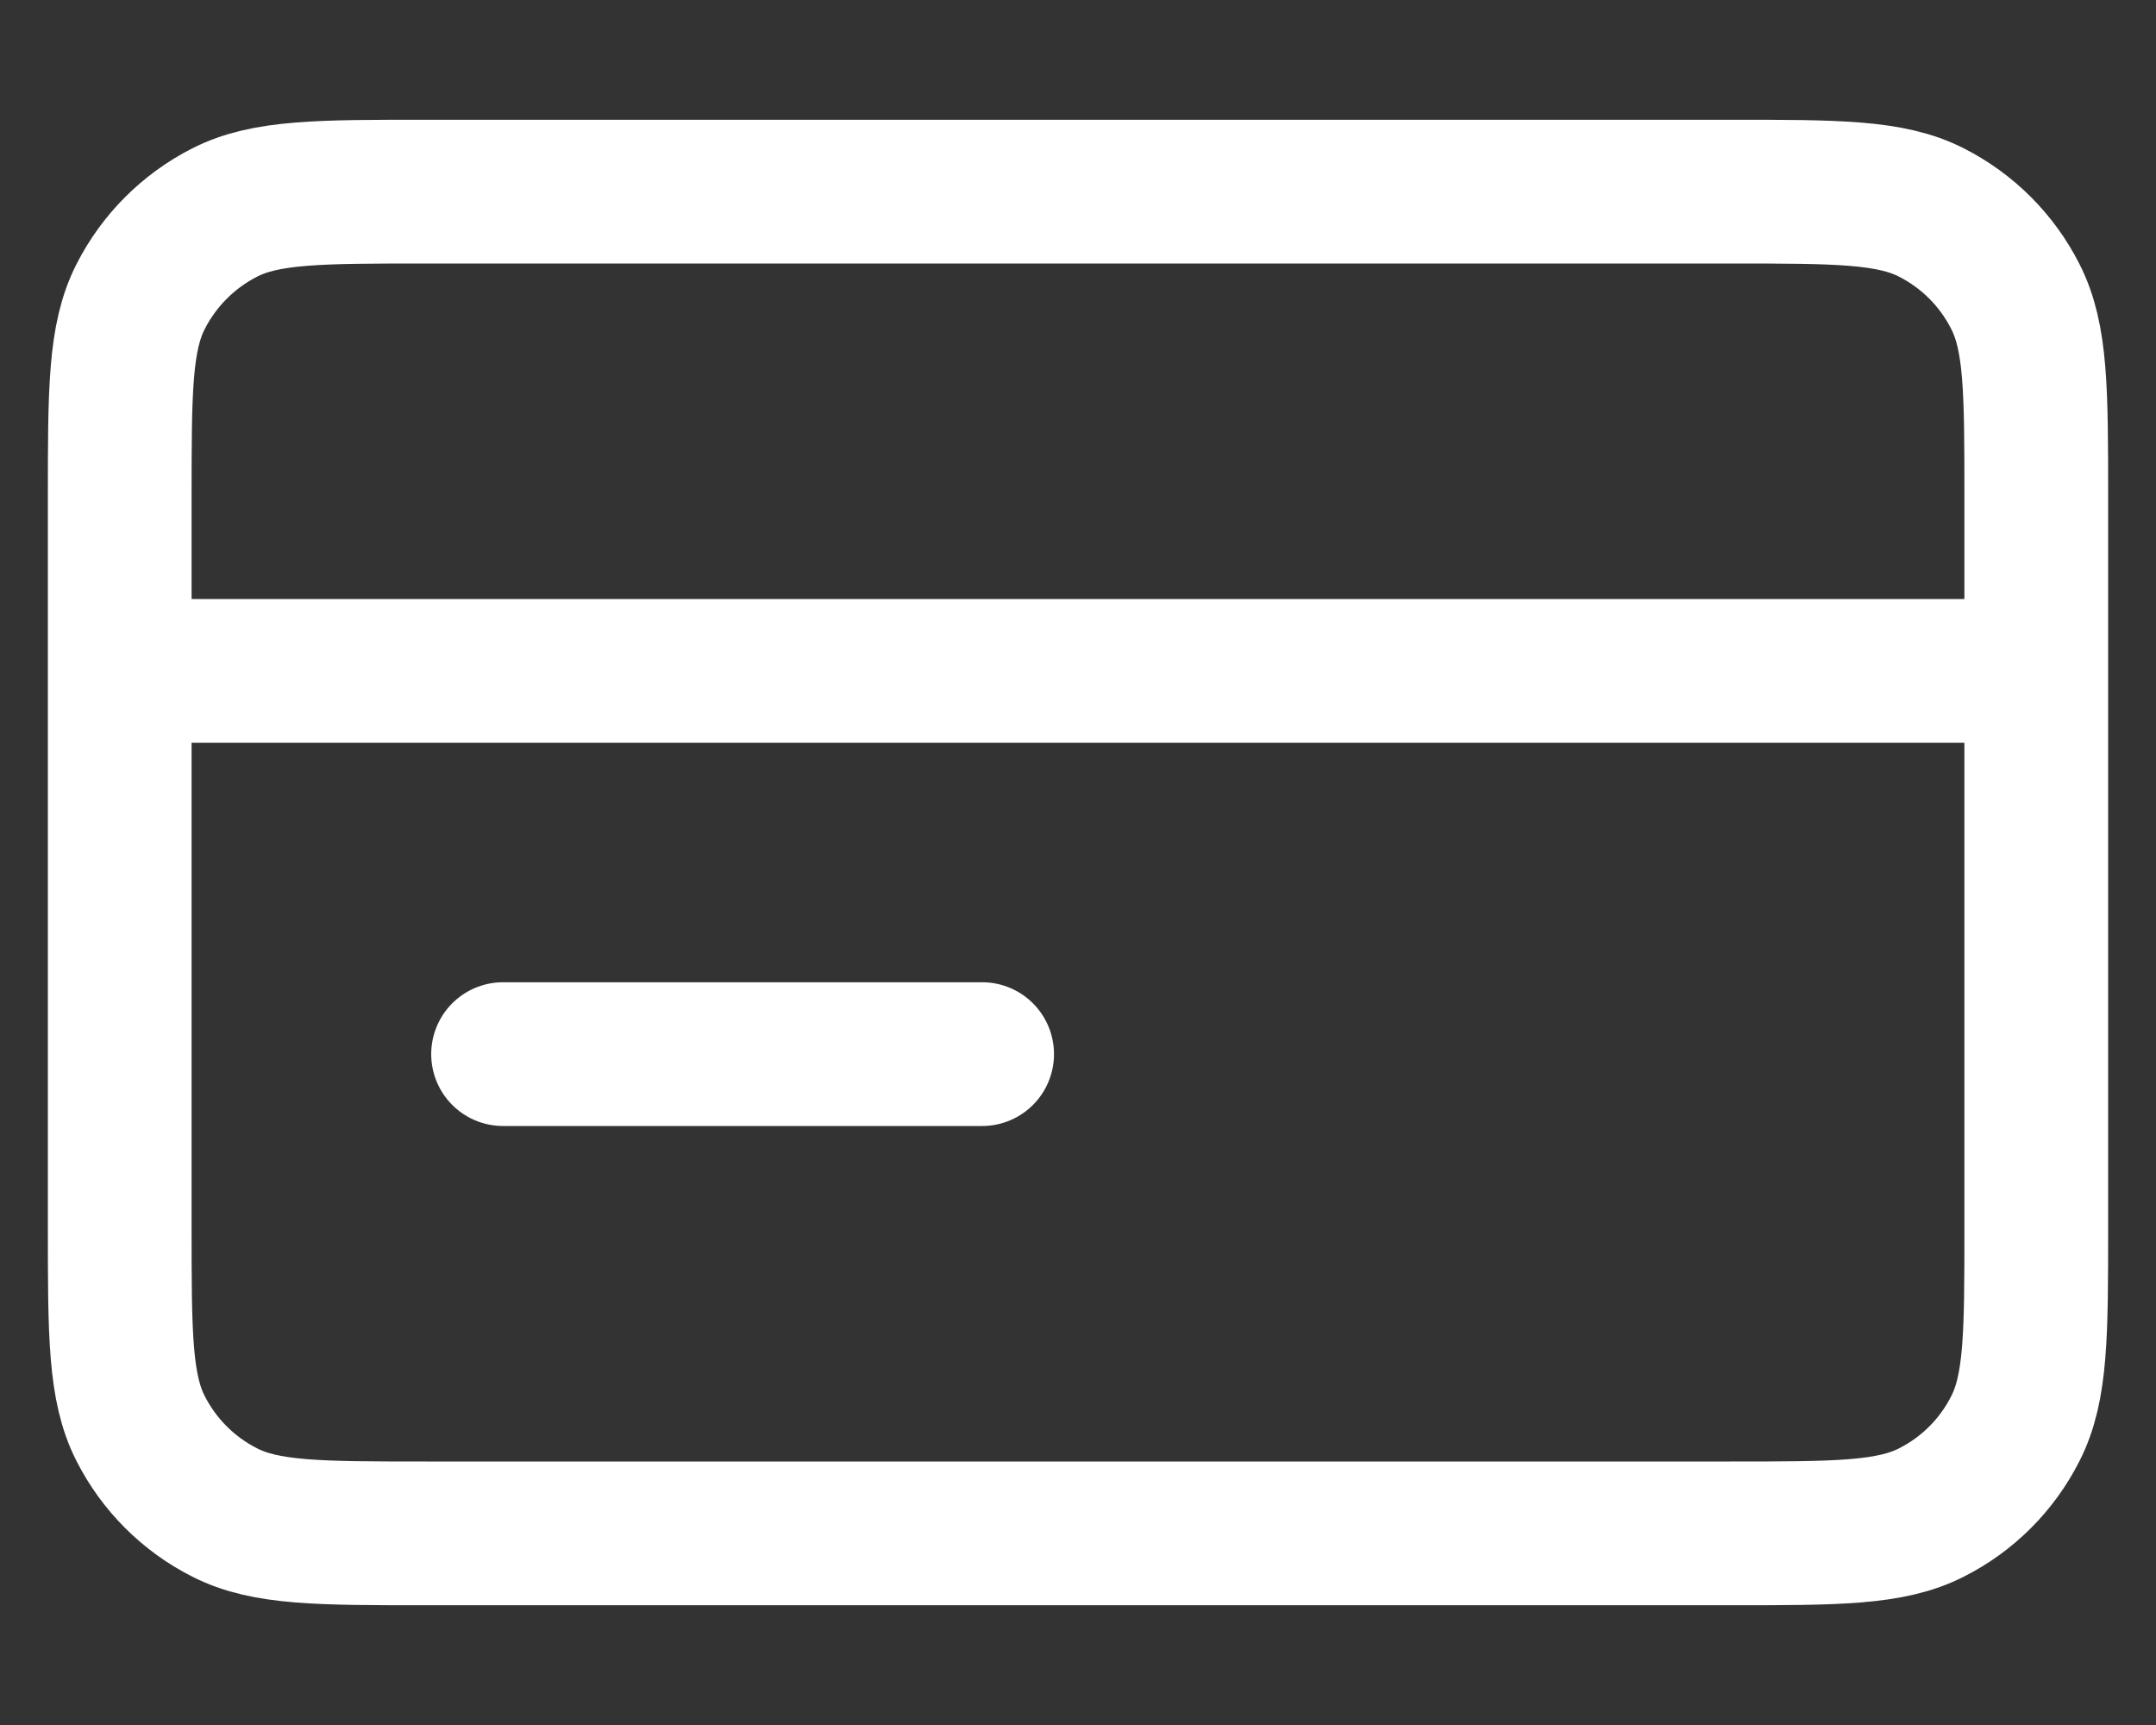 <svg width="15" height="12" viewBox="0 0 15 12" fill="none" xmlns="http://www.w3.org/2000/svg">
<rect x="0" y="0" width="15" height="12" fill="#333333" stroke="none"/>
<path d="M14.167 4.667H0.833M6.833 7.333H3.5M0.833 3.467L0.833 8.533C0.833 9.28 0.833 9.654 0.979 9.939C1.107 10.19 1.311 10.394 1.562 10.521C1.847 10.667 2.22 10.667 2.967 10.667L12.034 10.667C12.78 10.667 13.154 10.667 13.439 10.521C13.69 10.394 13.894 10.19 14.021 9.939C14.167 9.654 14.167 9.28 14.167 8.534V3.467C14.167 2.72 14.167 2.347 14.021 2.062C13.894 1.811 13.69 1.607 13.439 1.479C13.154 1.333 12.78 1.333 12.034 1.333L2.967 1.333C2.22 1.333 1.847 1.333 1.562 1.479C1.311 1.607 1.107 1.811 0.979 2.062C0.833 2.347 0.833 2.72 0.833 3.467Z" stroke="white" stroke-linecap="round" stroke-linejoin="round"/>
</svg>
